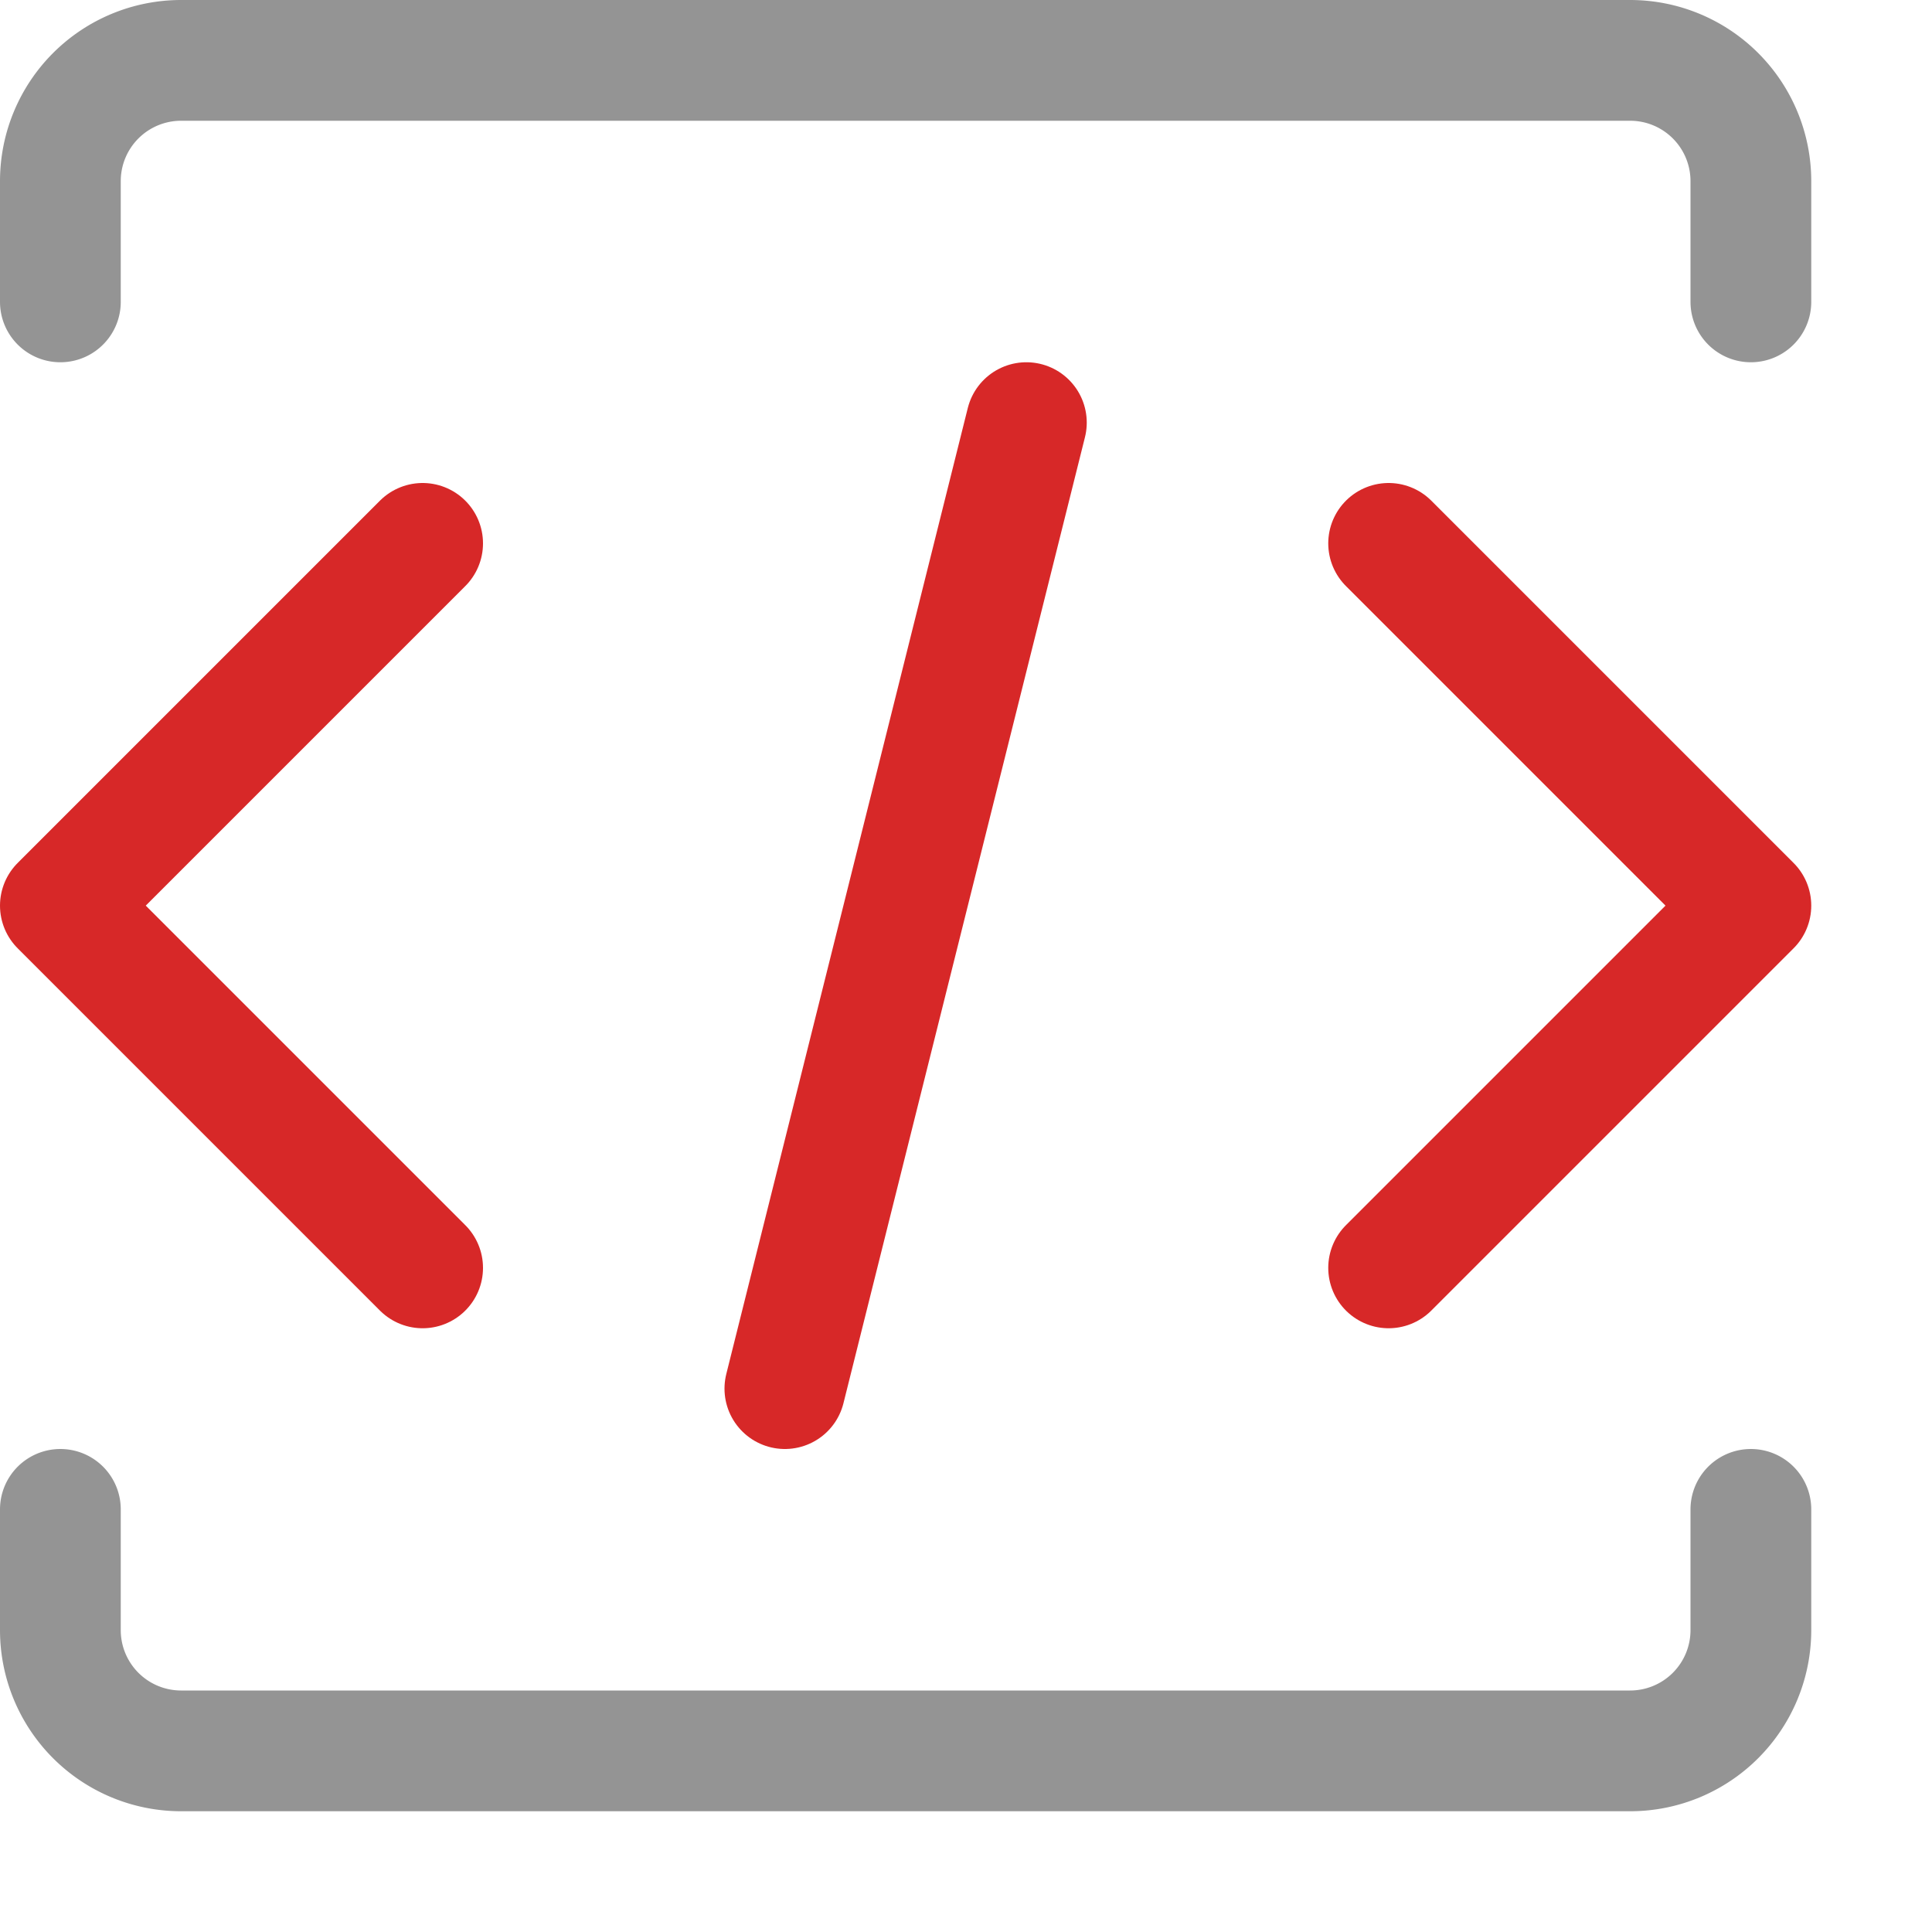 <svg xmlns="http://www.w3.org/2000/svg" width="16" height="16" viewBox="0 0 16 16"><line x1="8.5" y1="3.5" x2="6.5" y2="11.5" style="fill:none;stroke:#d72828;stroke-linecap:round;stroke-linejoin:round"/><polyline points="11.5 10.5 14.5 7.5 11.5 4.5" style="fill:none;stroke:#d72828;stroke-linecap:round;stroke-linejoin:round"/><polyline points="3.5 4.5 0.5 7.5 3.5 10.5" style="fill:none;stroke:#d72828;stroke-linecap:round;stroke-linejoin:round"/><path d="M.5,12.5v1a1,1,0,0,0,1,1h12a1,1,0,0,0,1-1v-1" style="fill:none;stroke:#949494;stroke-linecap:round;stroke-linejoin:round"/><path d="M14.5,2.5v-1a1,1,0,0,0-1-1H1.5a1,1,0,0,0-1,1v1" style="fill:none;stroke:#949494;stroke-linecap:round;stroke-linejoin:round"/></svg>